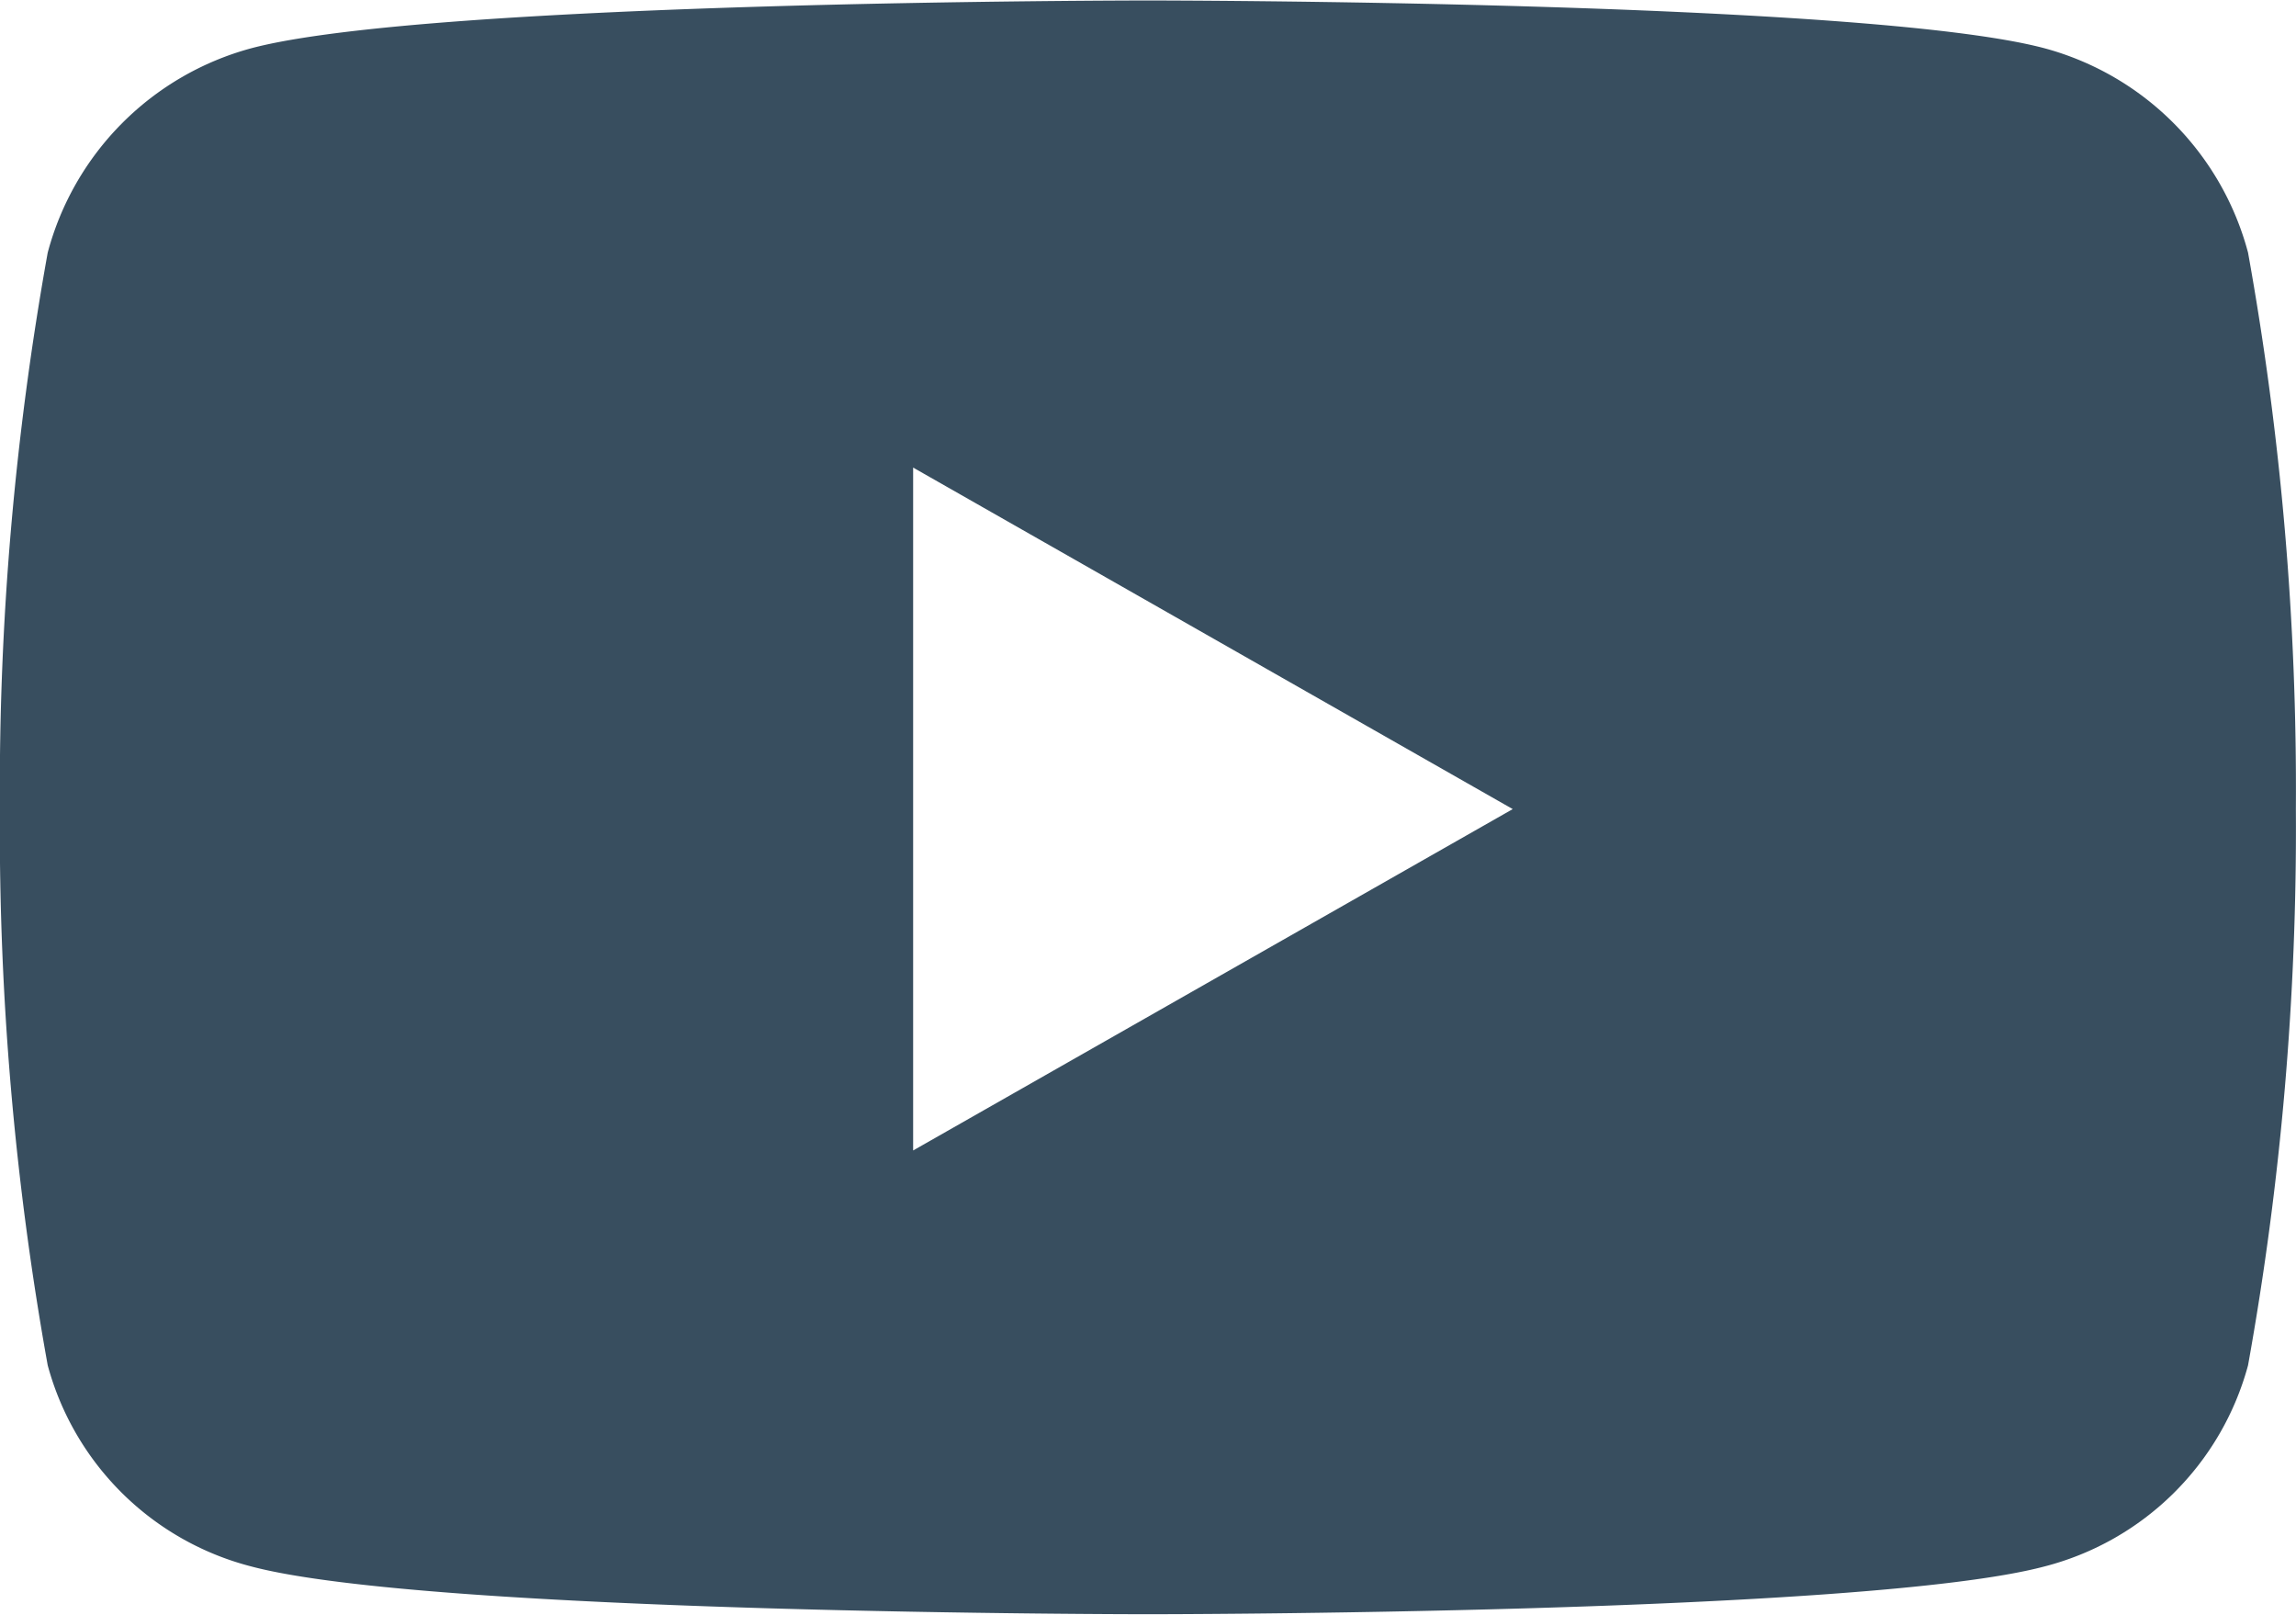 <svg xmlns="http://www.w3.org/2000/svg" width="19.2" height="13.5" viewBox="0 0 19.2 13.5">
  <g id="Icon_awesome-youtube" data-name="Icon awesome-youtube" transform="translate(0)">
    <path id="Icon_awesome-youtube-2" data-name="Icon awesome-youtube" d="M19.849,6.612a2.412,2.412,0,0,0-1.7-1.708c-1.5-.4-7.5-.4-7.5-.4s-6,0-7.5.4a2.413,2.413,0,0,0-1.7,1.708,25.308,25.308,0,0,0-.4,4.651,25.308,25.308,0,0,0,.4,4.651,2.377,2.377,0,0,0,1.7,1.681c1.5.4,7.5.4,7.5.4s6,0,7.5-.4a2.377,2.377,0,0,0,1.7-1.681,25.308,25.308,0,0,0,.4-4.651,25.308,25.308,0,0,0-.4-4.651ZM8.686,14.118V8.409L13.7,11.264,8.686,14.118Z" transform="translate(-1.05 -4.5)" fill="#384e5f"/>
  </g>
</svg>
